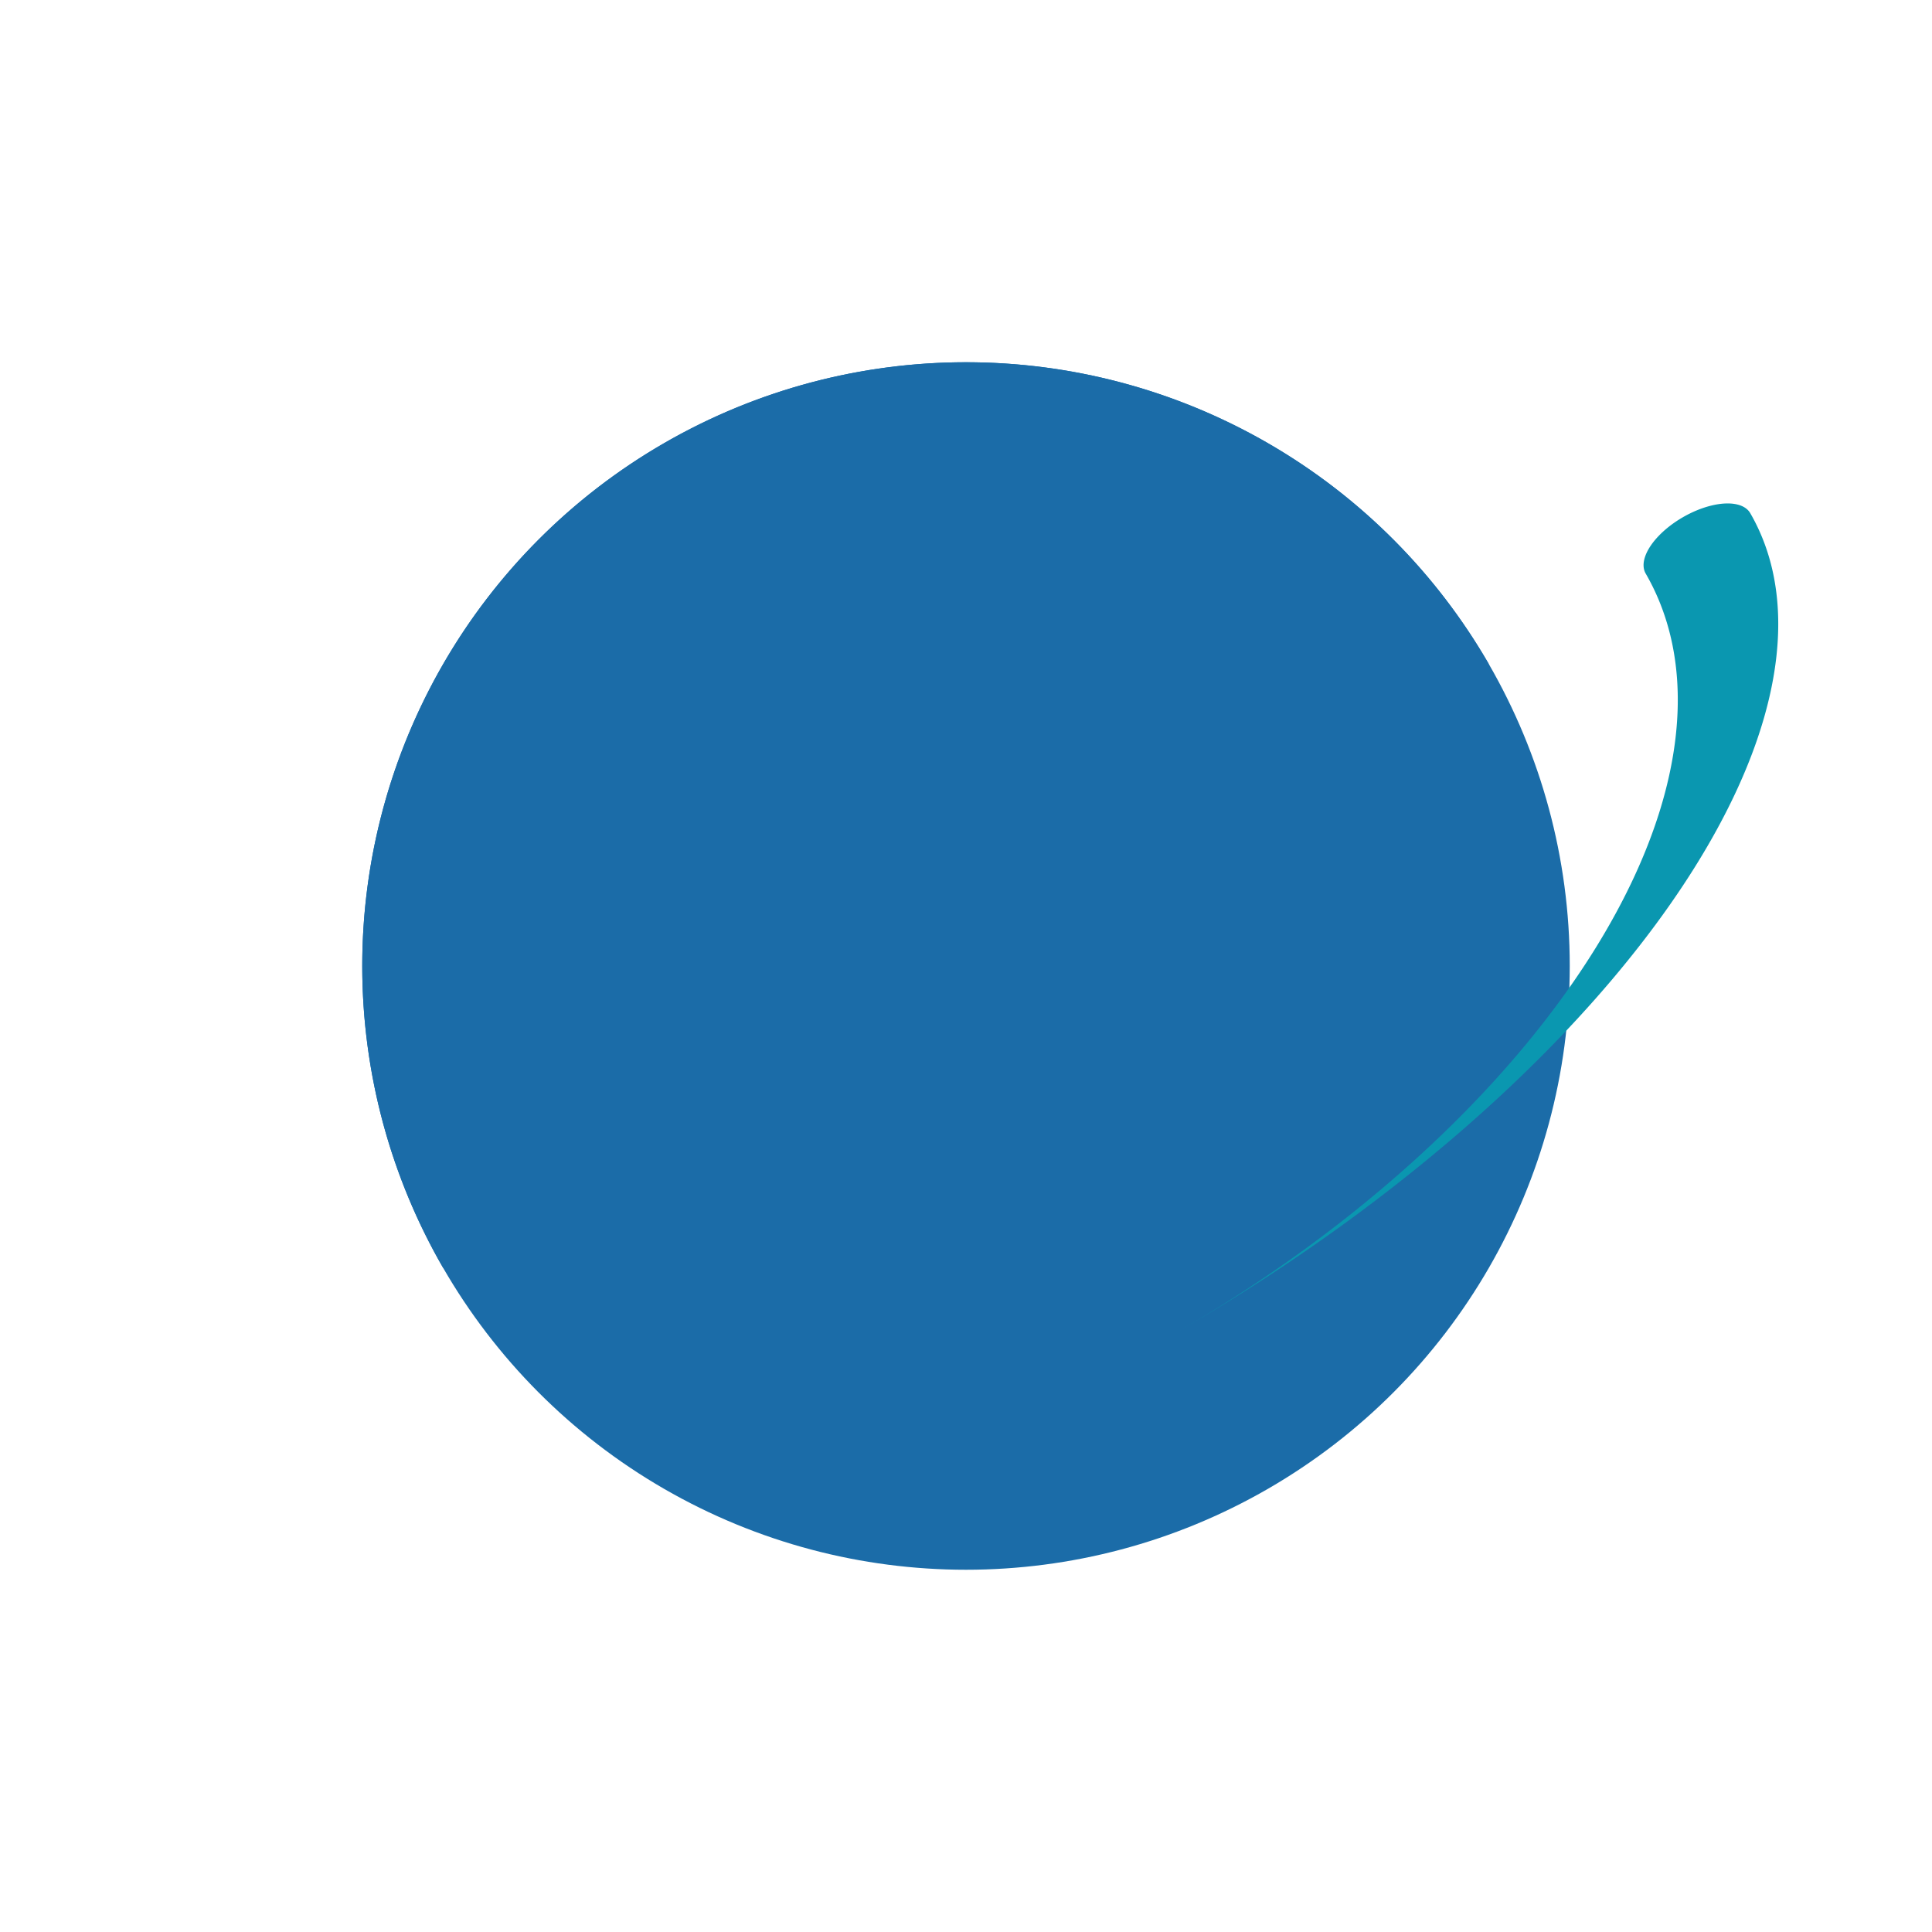 <svg version="1.1"
     baseProfile="full"
     width="160" height="160"
     xmlns="http://www.w3.org/2000/svg">
  <circle cx="80" cy="80" r="50" fill="#1b6ca8"/>
  <g transform=" matrix(0.866, -0.5, 0.25, 0.433, 80, 80)">
    <path d="M 0,70 A 65,70 0 0,0 65,0 5,5 0 0,1 75,0 75,70 0 0,1 0,70Z" fill="#0a97b0">
      <animateTransform attributeName="transform" type="rotate" from="360 0 0" to="0 0 0" dur="2s" repeatCount="indefinite" />
    </path>
  </g>
  <path d="M 50,0 A 50,50 0 0,0 -50,0Z" transform="matrix(0.866, -0.5, 0.5, 0.866, 80, 80)" fill="#1b6ca8" />
</svg>
